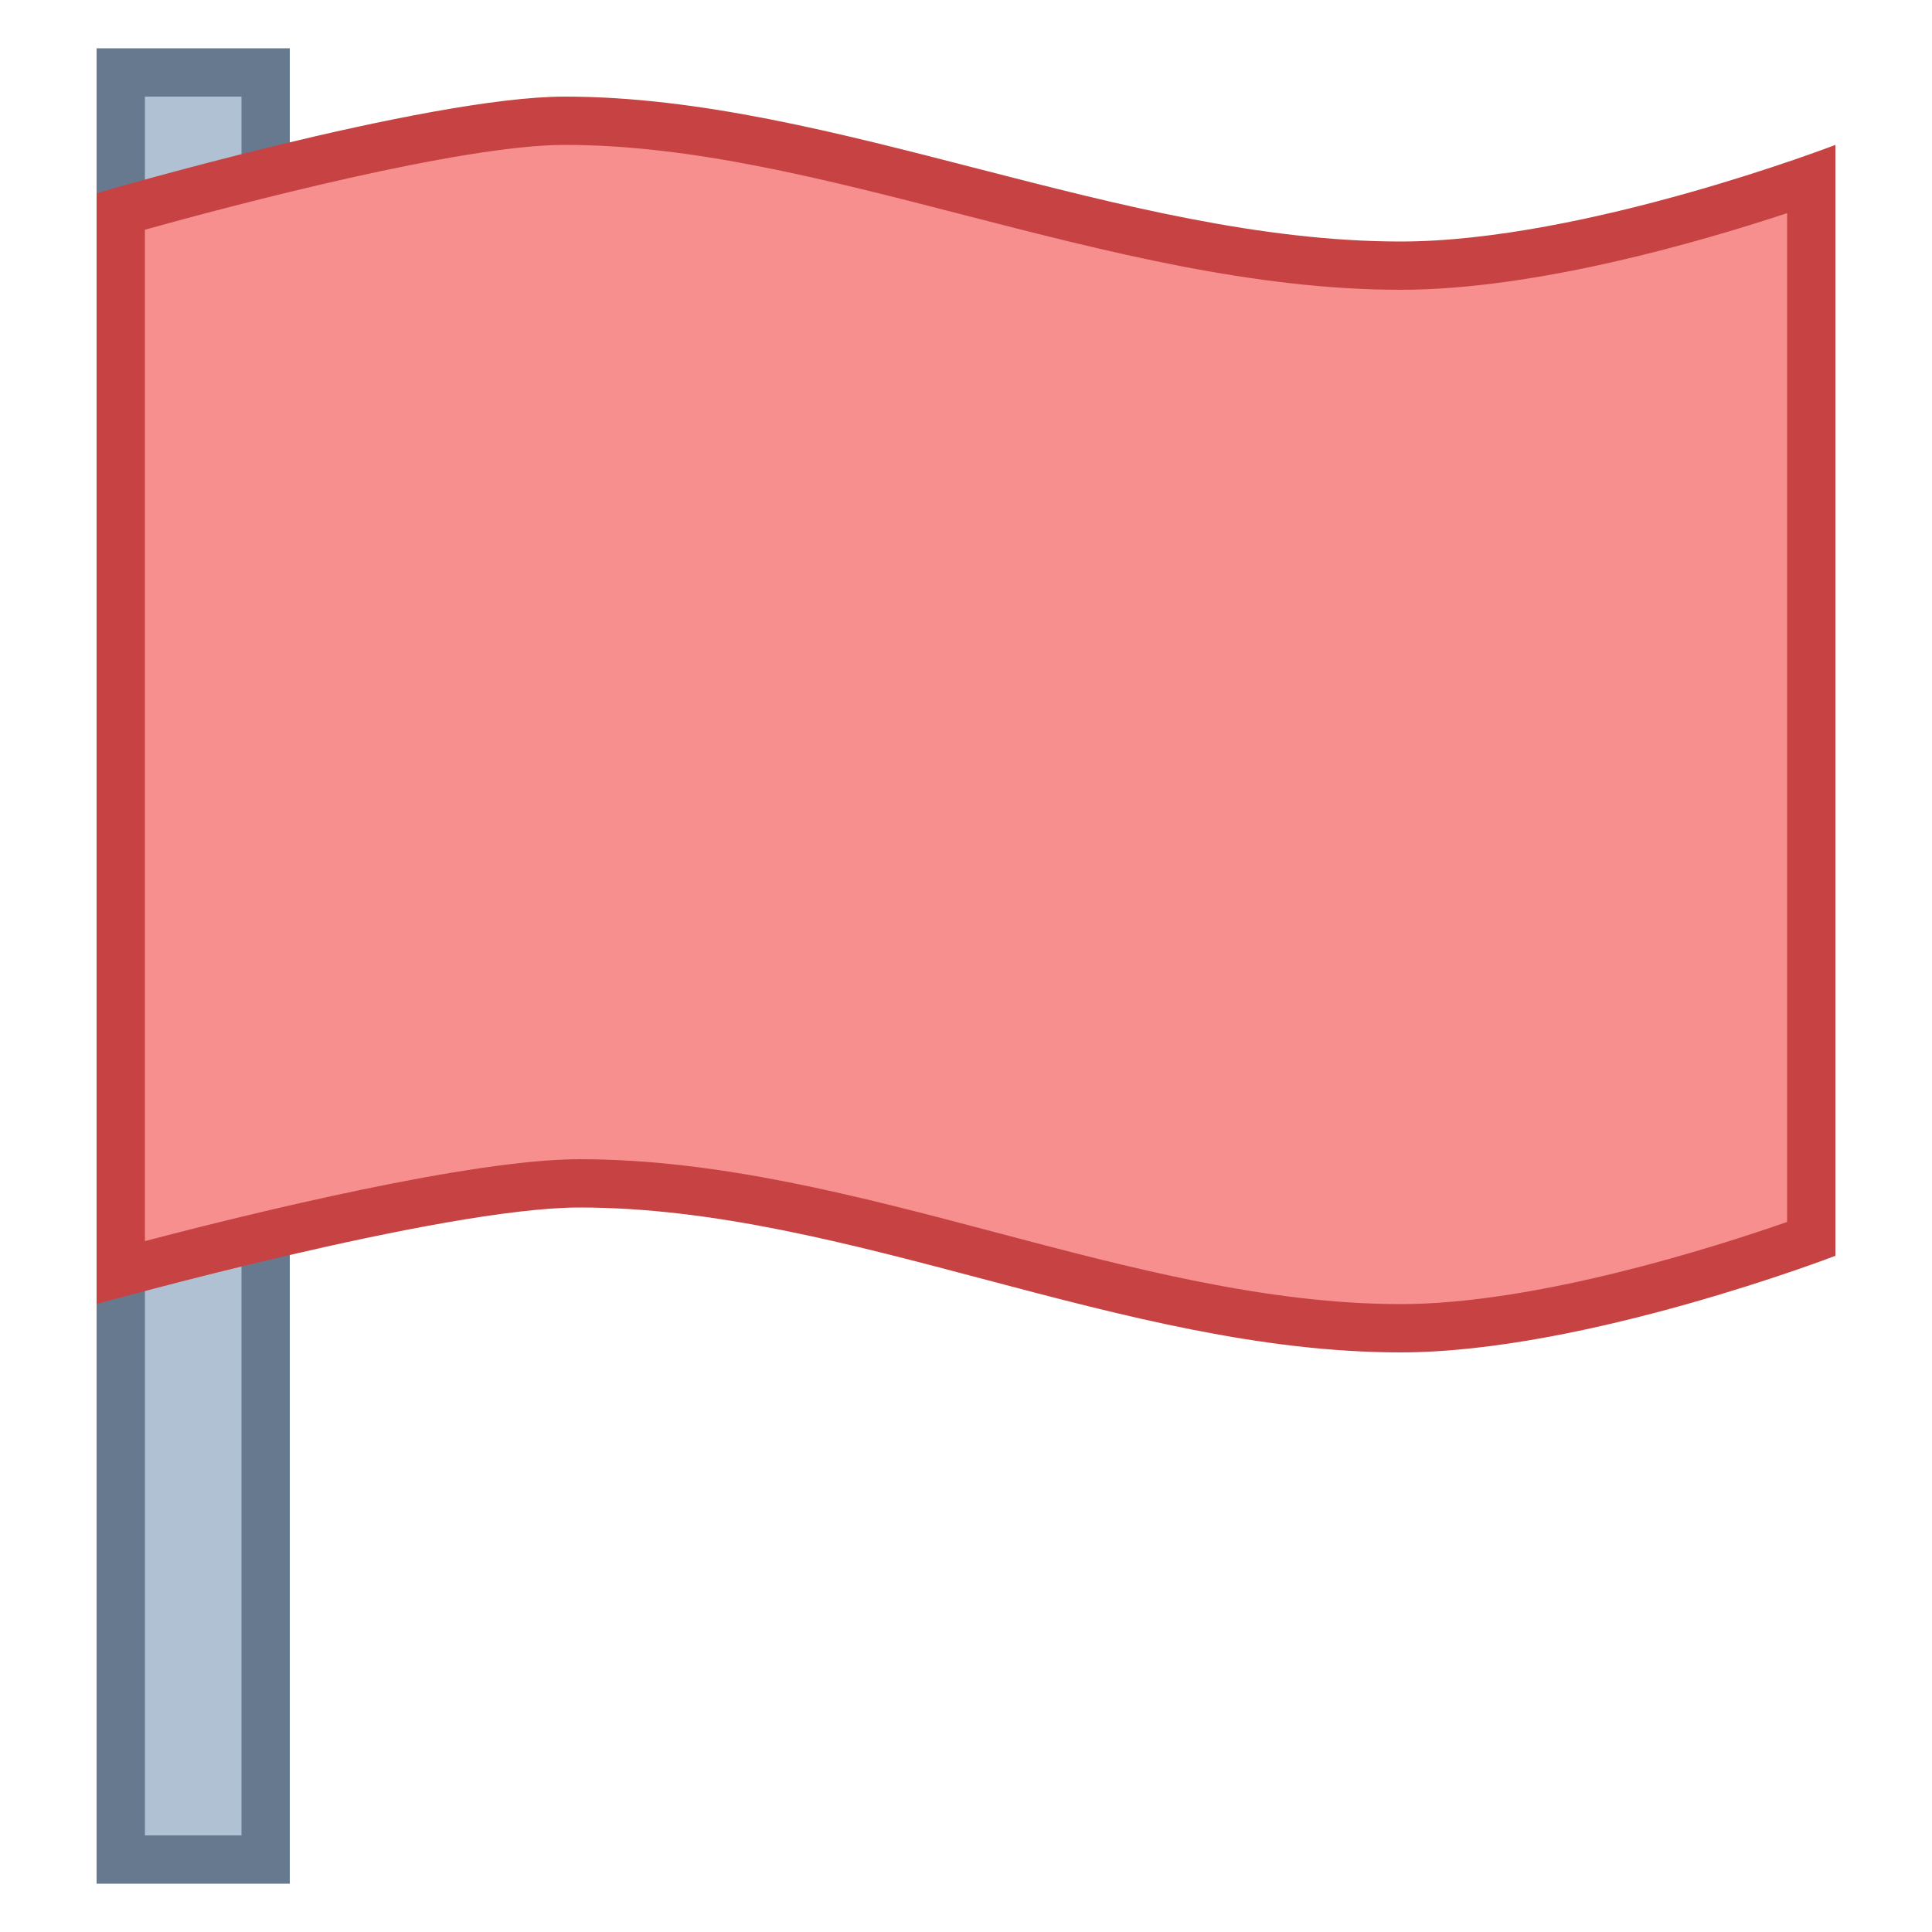 <svg viewBox="0 0 40 40" xmlns="http://www.w3.org/2000/svg"><path fill="#b0c1d4" d="M2.5 1.5h3v37h-3z"></path><path d="M5 2v36H3V2h2m1-1H2v38h4V1z" fill="#66798f"></path><g><path d="M29 27.5c-2.839 0-5.725-.764-8.516-1.502C17.702 25.261 14.825 24.5 12 24.5c-2.418 0-7.67 1.353-9.5 1.845V4.377C3.938 3.971 9.307 2.5 11.692 2.5c2.697 0 5.459.712 8.383 1.465C23.004 4.72 26.032 5.5 29 5.5c3.075 0 6.95-1.242 8.5-1.786v21.937c-1.179.425-5.364 1.849-8.5 1.849z" fill="#f78f8f"></path><path d="M11.692 3c2.634 0 5.366.704 8.258 1.449C22.909 5.212 25.969 6 29 6c2.769 0 6.152-.976 8-1.587v20.886C35.529 25.812 31.819 27 29 27c-2.774 0-5.628-.755-8.388-1.486C17.799 24.77 14.89 24 12 24c-2.236 0-6.779 1.114-9 1.695V4.756C4.805 4.254 9.535 3 11.692 3m0-1C8.834 2 2 4 2 4v23s7.142-2 10-2c5.568 0 11.24 3 17 3 3.805 0 9-2 9-2V3s-5.195 2-9 2c-5.76 0-11.74-3-17.308-3z" fill="#c74343"></path></g></svg>